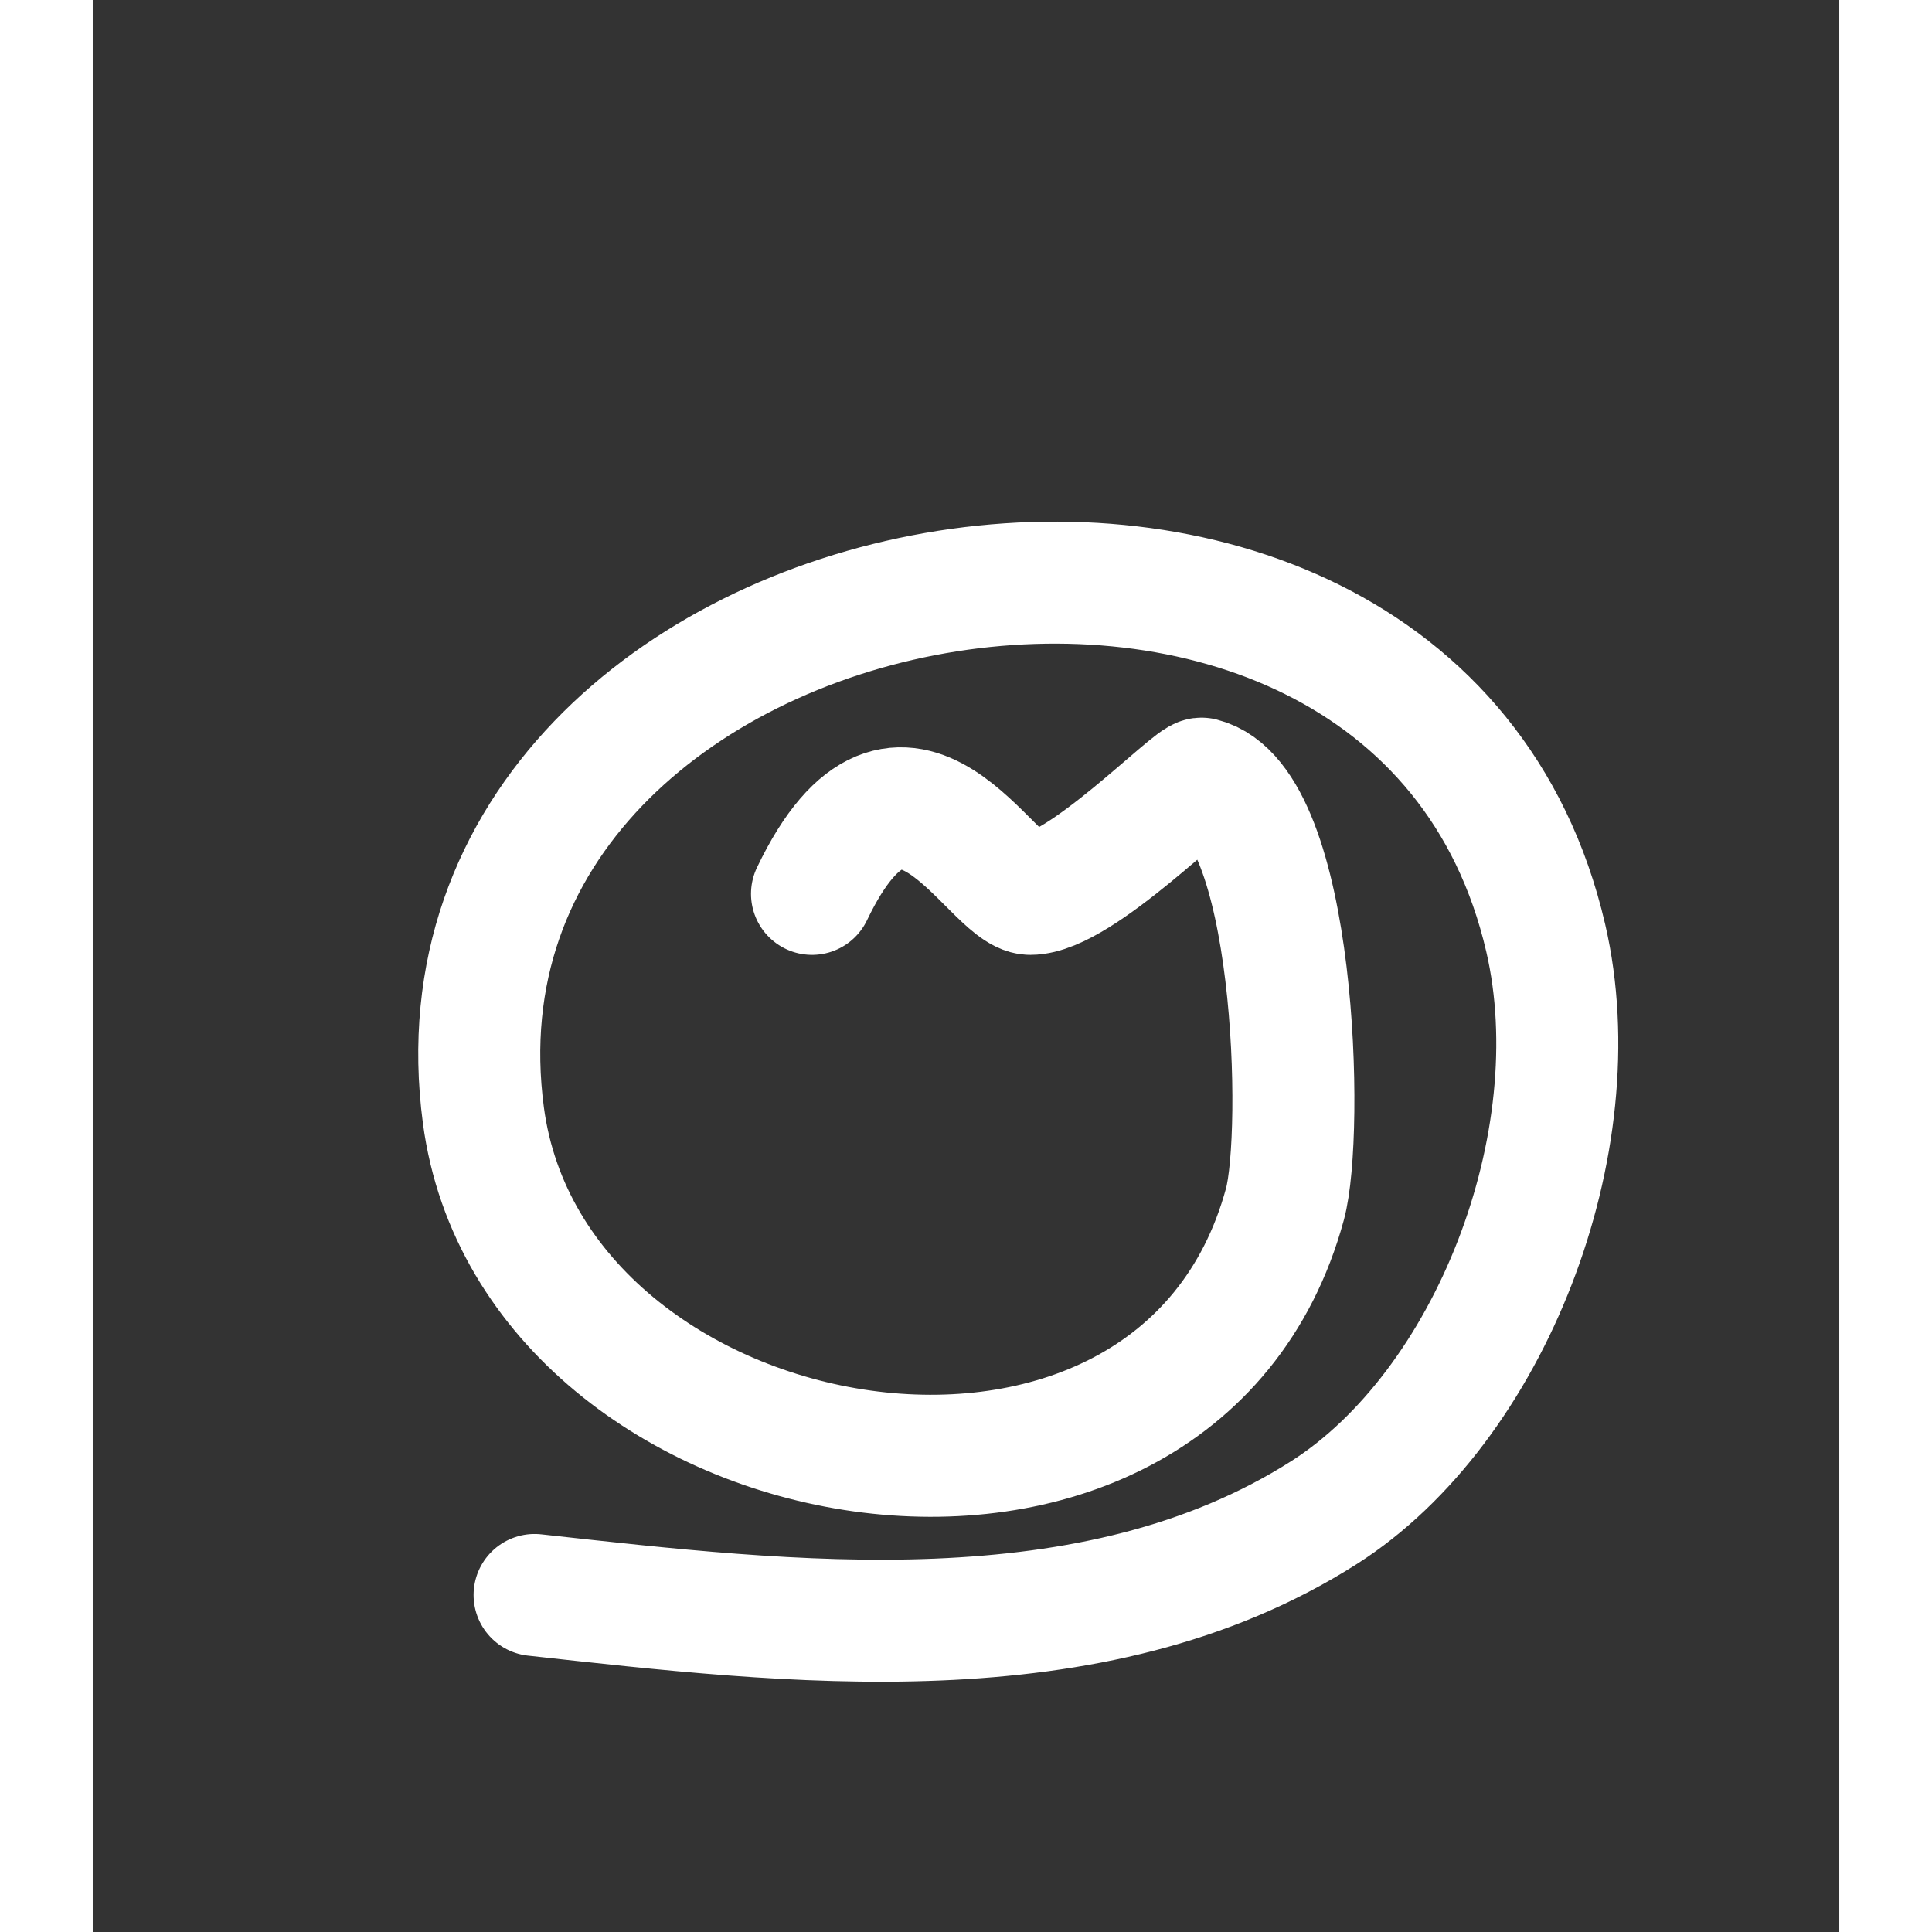<svg viewBox="0 0 343.549 380.028" width="500px" height="500px" xmlns="http://www.w3.org/2000/svg">
  <rect x="0" y="0" width="343.549" height="380.028" fill="#333333" stroke="none"/>
  <g id="g-6">
    <path d="M 86.915 313.734 C 137.039 319.246 196.622 326.505 242.146 297.562 C 274.818 276.79 295.132 224.761 285.811 184.524 C 259.287 70.027 61.827 106.438 76.844 219.371 C 86.696 293.444 213.097 315.568 234.512 236.857 C 238.297 222.936 236.714 157.821 218.141 153.168 C 216.406 152.73 194.202 175.825 184.417 175.825 C 176.731 175.825 159.616 137.959 141.484 175.825" stroke="#fff" stroke-opacity="1" stroke-width="24" stroke-linecap="round" stroke-linejoin="round" style="paint-order: fill; fill-opacity: 0.37; fill: rgba(0,0,0, 0);"/>
  </g>
</svg>